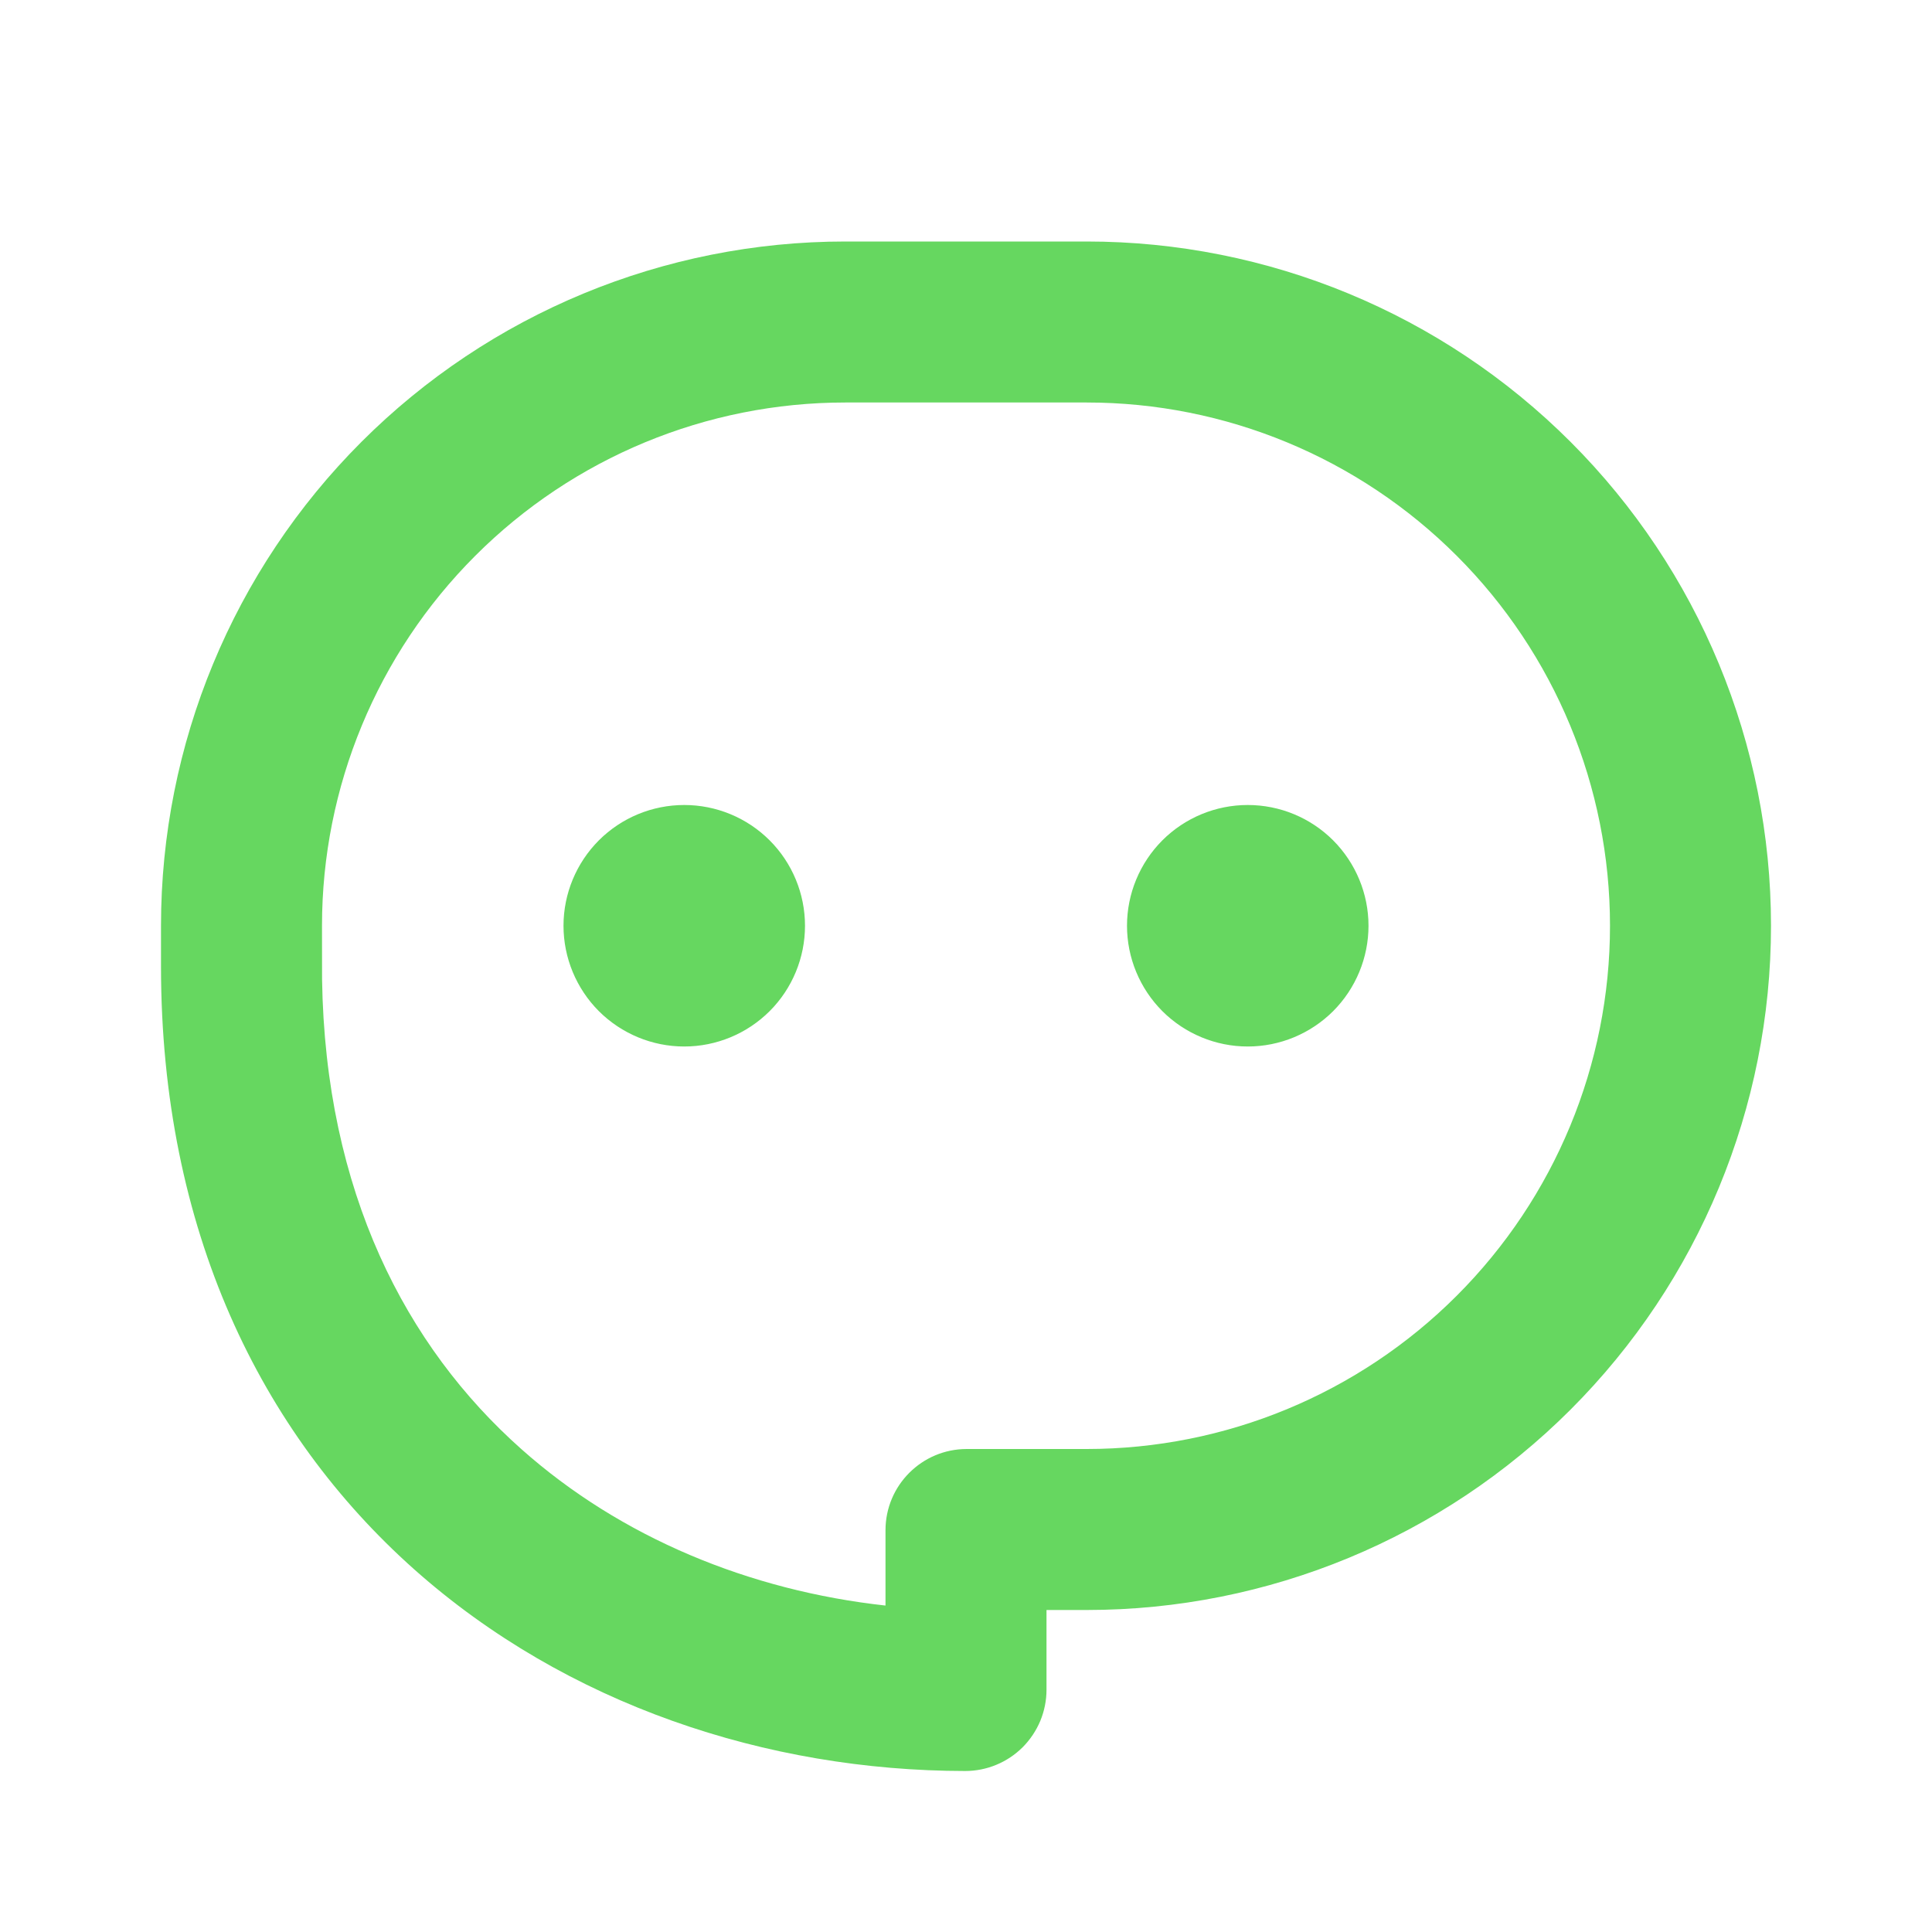 <svg width="30" height="30" viewBox="0 0 30 30" fill="none" xmlns="http://www.w3.org/2000/svg">
<g clip-path="url(#clip0_2158_12305)">
<path d="M16.875 3.75C19.693 3.75 22.395 4.869 24.388 6.862C26.381 8.855 27.5 11.557 27.5 14.375C27.5 17.193 26.381 19.895 24.388 21.888C22.395 23.881 19.693 25 16.875 25H16.25V26.238C16.25 26.403 16.217 26.568 16.154 26.721C16.09 26.874 15.997 27.013 15.88 27.131C15.762 27.248 15.623 27.341 15.47 27.404C15.316 27.468 15.152 27.5 14.986 27.5C11.911 27.497 8.796 26.471 6.433 24.37C4.048 22.247 2.502 19.094 2.5 15.011V14.375C2.5 11.557 3.619 8.855 5.612 6.862C7.605 4.869 10.307 3.75 13.125 3.75H16.875ZM16.875 6.25H13.125C10.97 6.25 8.903 7.106 7.38 8.63C5.856 10.153 5 12.22 5 14.375L5.001 15.206C5.051 18.509 6.303 20.909 8.095 22.501C9.643 23.879 11.646 24.7 13.75 24.931V23.762C13.75 23.065 14.315 22.5 15.012 22.5H16.875C19.03 22.5 21.096 21.644 22.62 20.12C24.144 18.596 25 16.53 25 14.375C25 12.22 24.144 10.153 22.62 8.63C21.096 7.106 19.03 6.25 16.875 6.25ZM10.625 12.5C11.122 12.5 11.599 12.697 11.951 13.049C12.303 13.401 12.5 13.878 12.5 14.375C12.5 14.872 12.303 15.349 11.951 15.701C11.599 16.052 11.122 16.25 10.625 16.25C10.128 16.25 9.651 16.052 9.299 15.701C8.948 15.349 8.75 14.872 8.75 14.375C8.75 13.878 8.948 13.401 9.299 13.049C9.651 12.697 10.128 12.5 10.625 12.5ZM19.375 12.5C19.872 12.5 20.349 12.697 20.701 13.049C21.052 13.401 21.25 13.878 21.25 14.375C21.25 14.872 21.052 15.349 20.701 15.701C20.349 16.052 19.872 16.25 19.375 16.25C18.878 16.25 18.401 16.052 18.049 15.701C17.698 15.349 17.5 14.872 17.5 14.375C17.5 13.878 17.698 13.401 18.049 13.049C18.401 12.697 18.878 12.5 19.375 12.5Z" fill="#66D760"/>
</g>
<defs>
<clipPath id="clip0_2158_12305">
<rect width="30" height="30" fill="white"/>
</clipPath>
</defs>
</svg>

